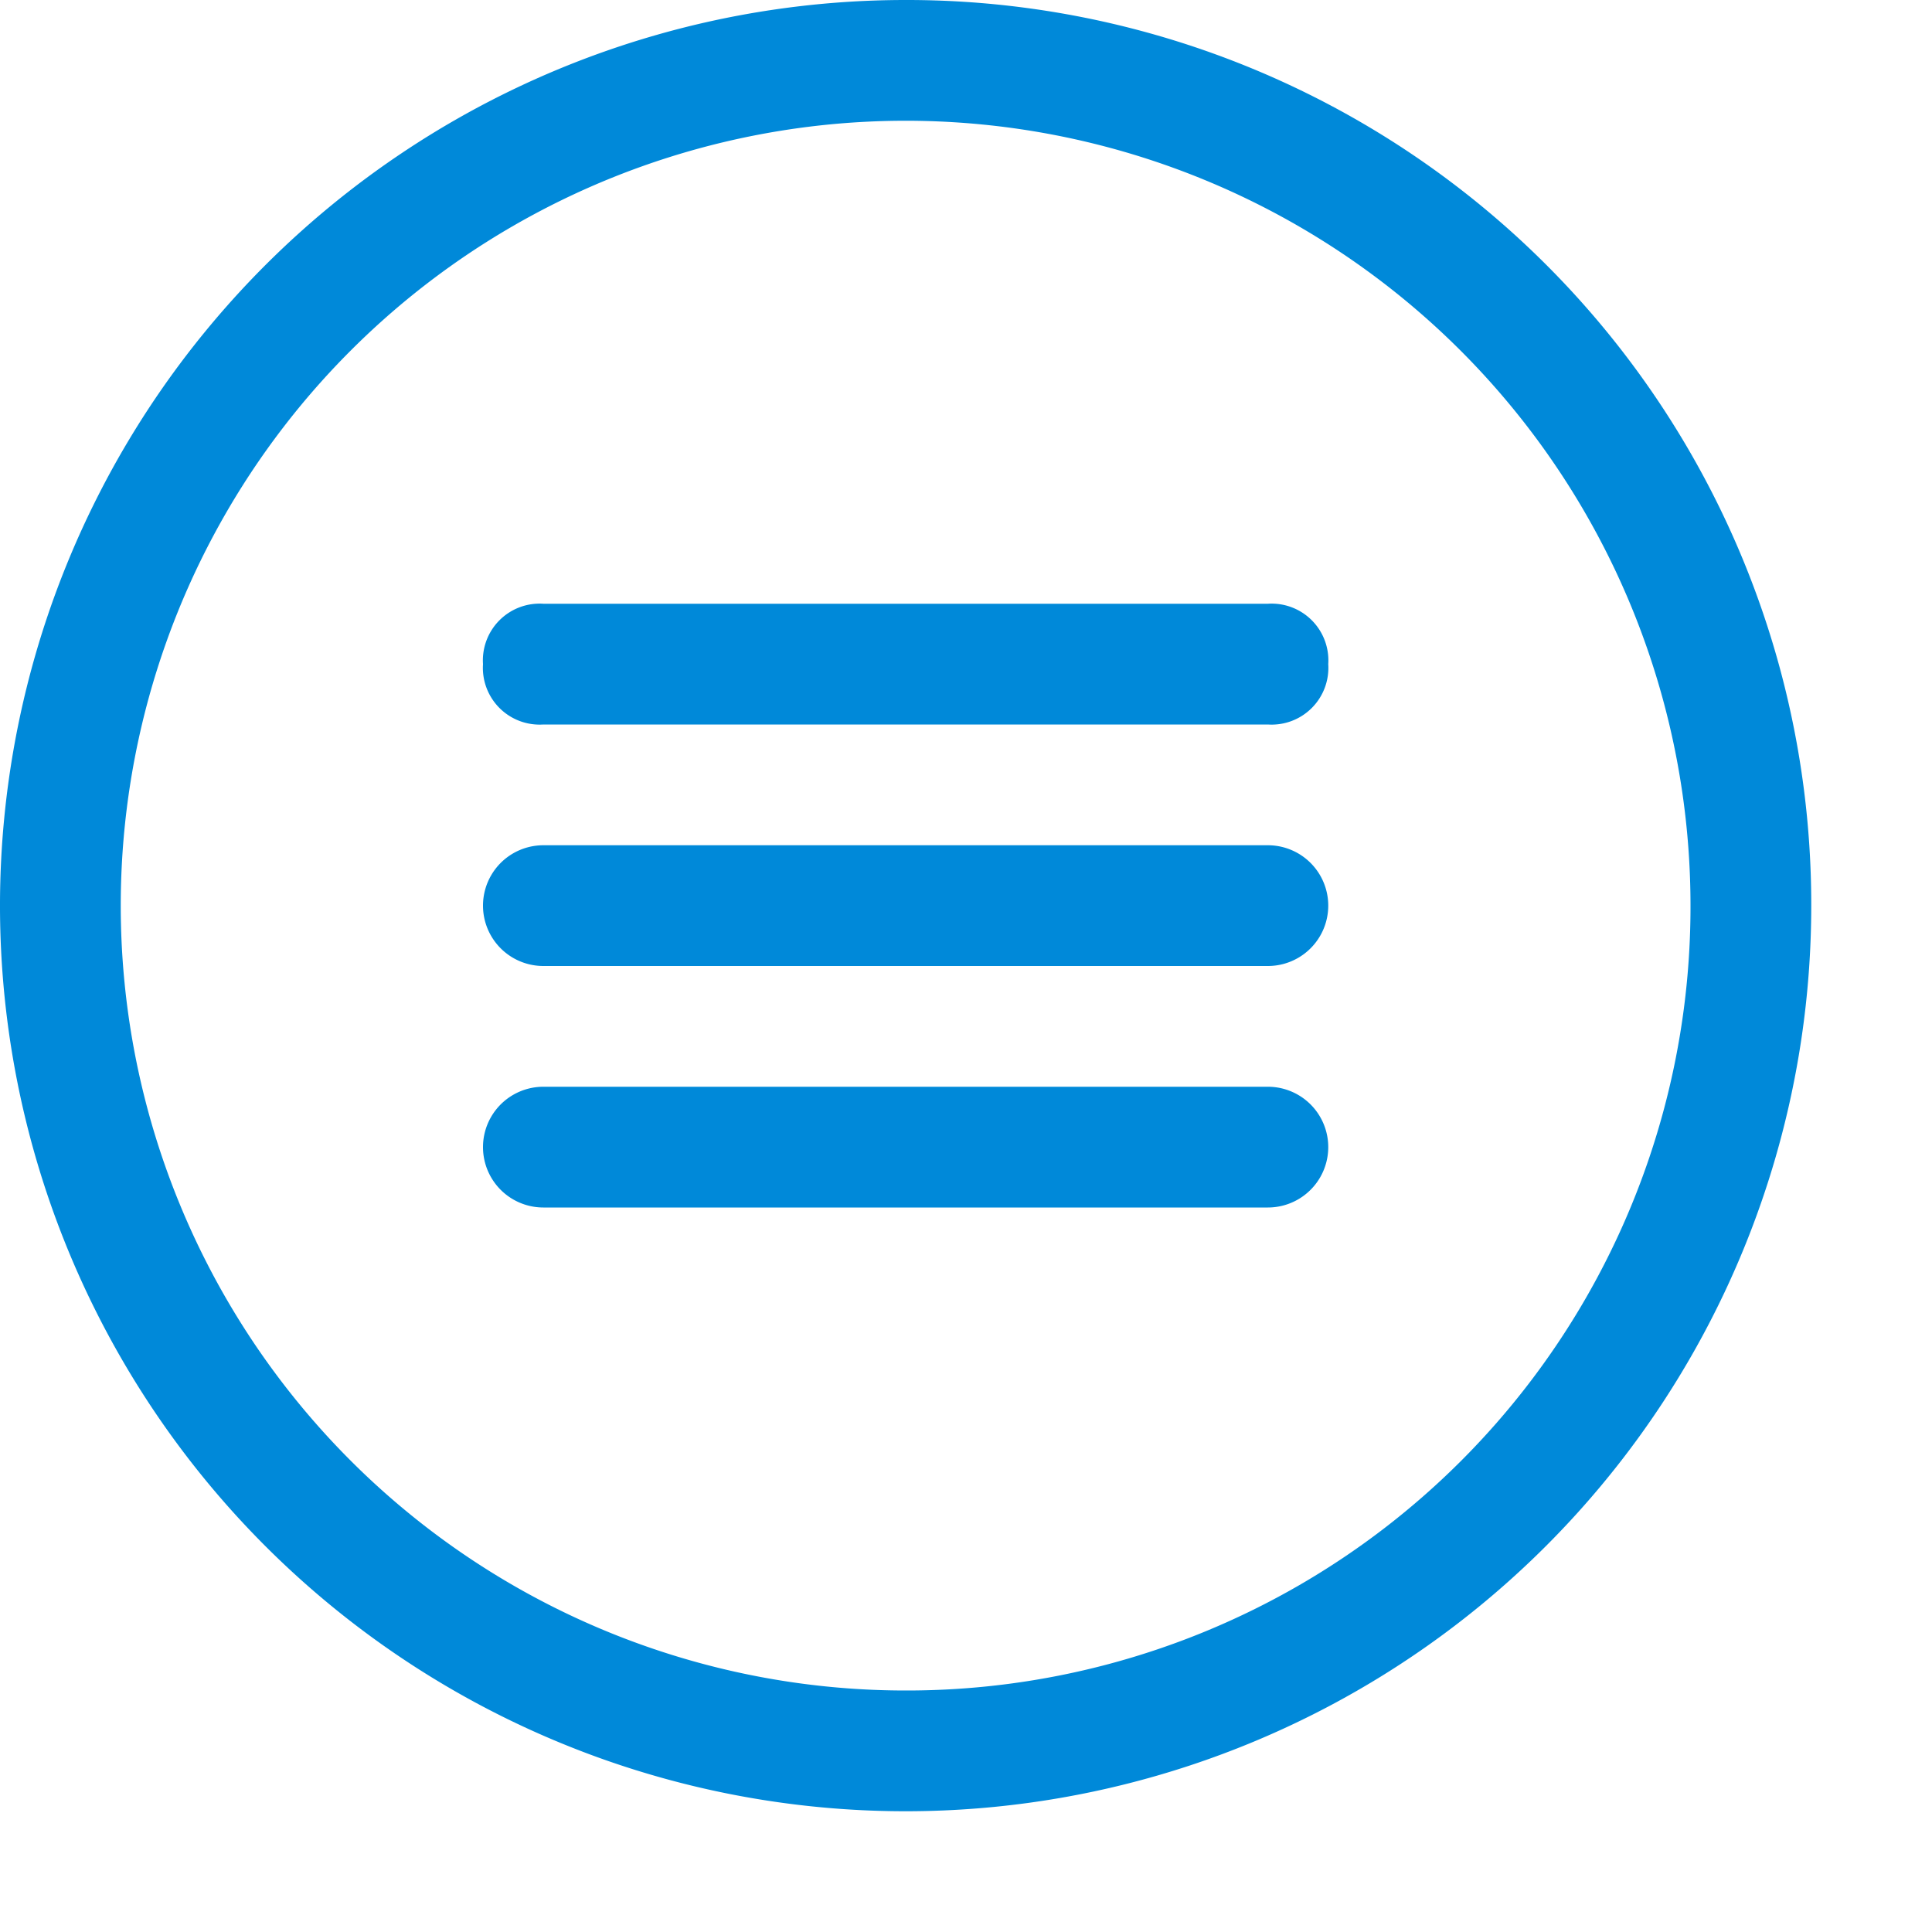 <svg data-name="Layer 1" xmlns="http://www.w3.org/2000/svg" width="16" height="16"><path d="M10.5 7h-6a.5.5 0 0 0 0 1h6a.5.5 0 0 0 0-1zm-3-7A7.5 7.5 0 1 0 15 7.5 7.49 7.49 0 0 0 7.5 0zm0 14A6.5 6.5 0 1 1 14 7.5 6.49 6.49 0 0 1 7.5 14zm3-9h-6a.47.47 0 0 0-.5.5.47.47 0 0 0 .5.5h6a.47.47 0 0 0 .5-.5.47.47 0 0 0-.5-.5zm0 4h-6a.5.5 0 0 0 0 1h6a.5.5 0 0 0 0-1z" fill="#0089d9" fill-rule="evenodd"/></svg>